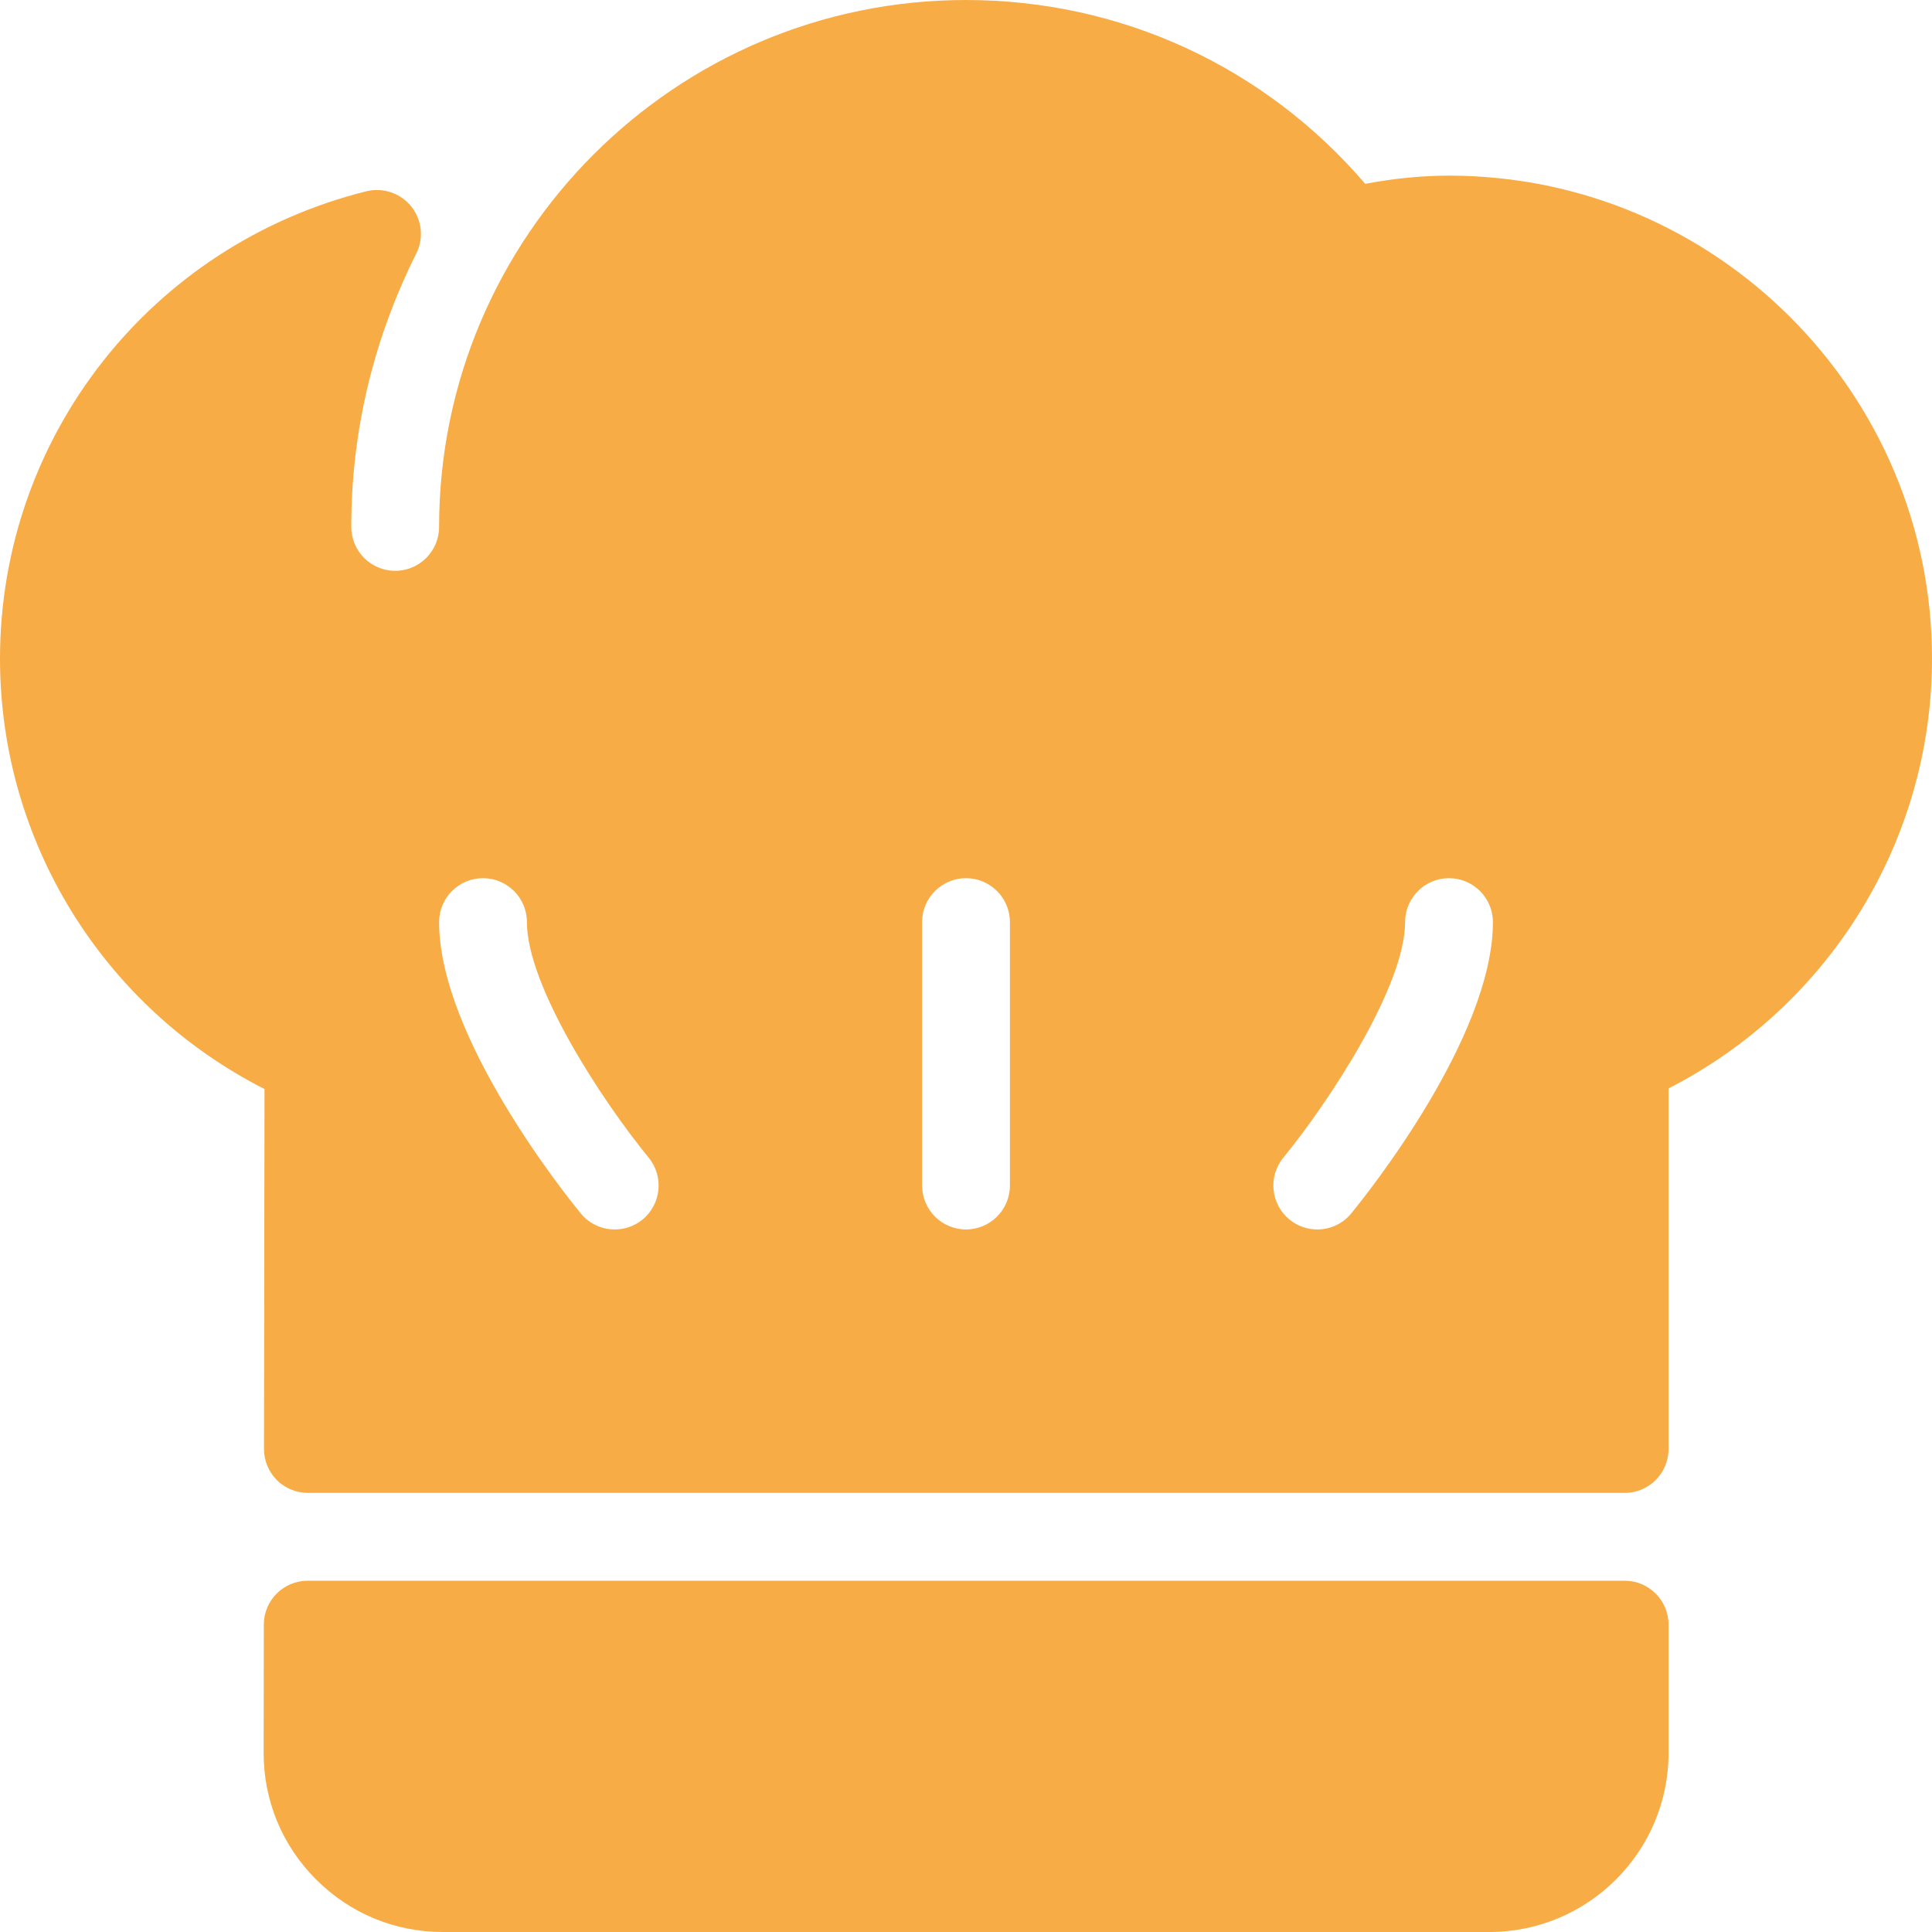 <svg width="22" height="22" viewBox="0 0 22 22" fill="none" xmlns="http://www.w3.org/2000/svg">
<path d="M18.5 18H3.504C3.228 18 3.004 18.224 3.004 18.5L3.002 19.957C3.001 20.503 3.213 21.016 3.599 21.401C3.984 21.788 4.497 22 5.042 22H16.96C18.085 22 19 21.085 19 19.96V18.5C19 18.224 18.776 18 18.5 18Z" fill="#F8AC46"/>
<path d="M16.5 2C16.194 2 15.879 2.031 15.546 2.093C14.402 0.759 12.763 0 11 0C7.691 0 5 2.691 5 6C5 6.276 4.776 6.5 4.5 6.5C4.224 6.5 4 6.276 4 6C4 4.917 4.249 3.87 4.74 2.887C4.828 2.712 4.805 2.503 4.683 2.351C4.561 2.199 4.361 2.132 4.172 2.178C1.715 2.791 0 4.979 0 7.5C0 9.578 1.172 11.467 3.012 12.401L3.006 16.5C3.006 16.632 3.059 16.759 3.152 16.854C3.247 16.947 3.374 17 3.506 17H18.5C18.776 17 19 16.776 19 16.5V12.394C20.833 11.457 22 9.571 22 7.5C22 4.467 19.533 2 16.5 2ZM7.317 13.887C7.224 13.963 7.112 14 7 14C6.856 14 6.712 13.938 6.613 13.817C6.448 13.616 5 11.813 5 10.5C5 10.224 5.224 10 5.5 10C5.776 10 6 10.224 6 10.5C6 11.224 6.851 12.529 7.387 13.183C7.561 13.396 7.531 13.711 7.317 13.887ZM11.5 13.5C11.5 13.776 11.276 14 11 14C10.724 14 10.5 13.776 10.5 13.5V10.5C10.5 10.224 10.724 10 11 10C11.276 10 11.5 10.224 11.5 10.5V13.5H11.5ZM15.387 13.817C15.288 13.938 15.145 14 15 14C14.888 14 14.776 13.963 14.683 13.887C14.47 13.711 14.438 13.396 14.613 13.183C15.149 12.528 16 11.221 16 10.5C16 10.224 16.224 10 16.5 10C16.776 10 17 10.224 17 10.5C17 11.813 15.552 13.616 15.387 13.817Z" fill="#F8AC46"/>
</svg>
